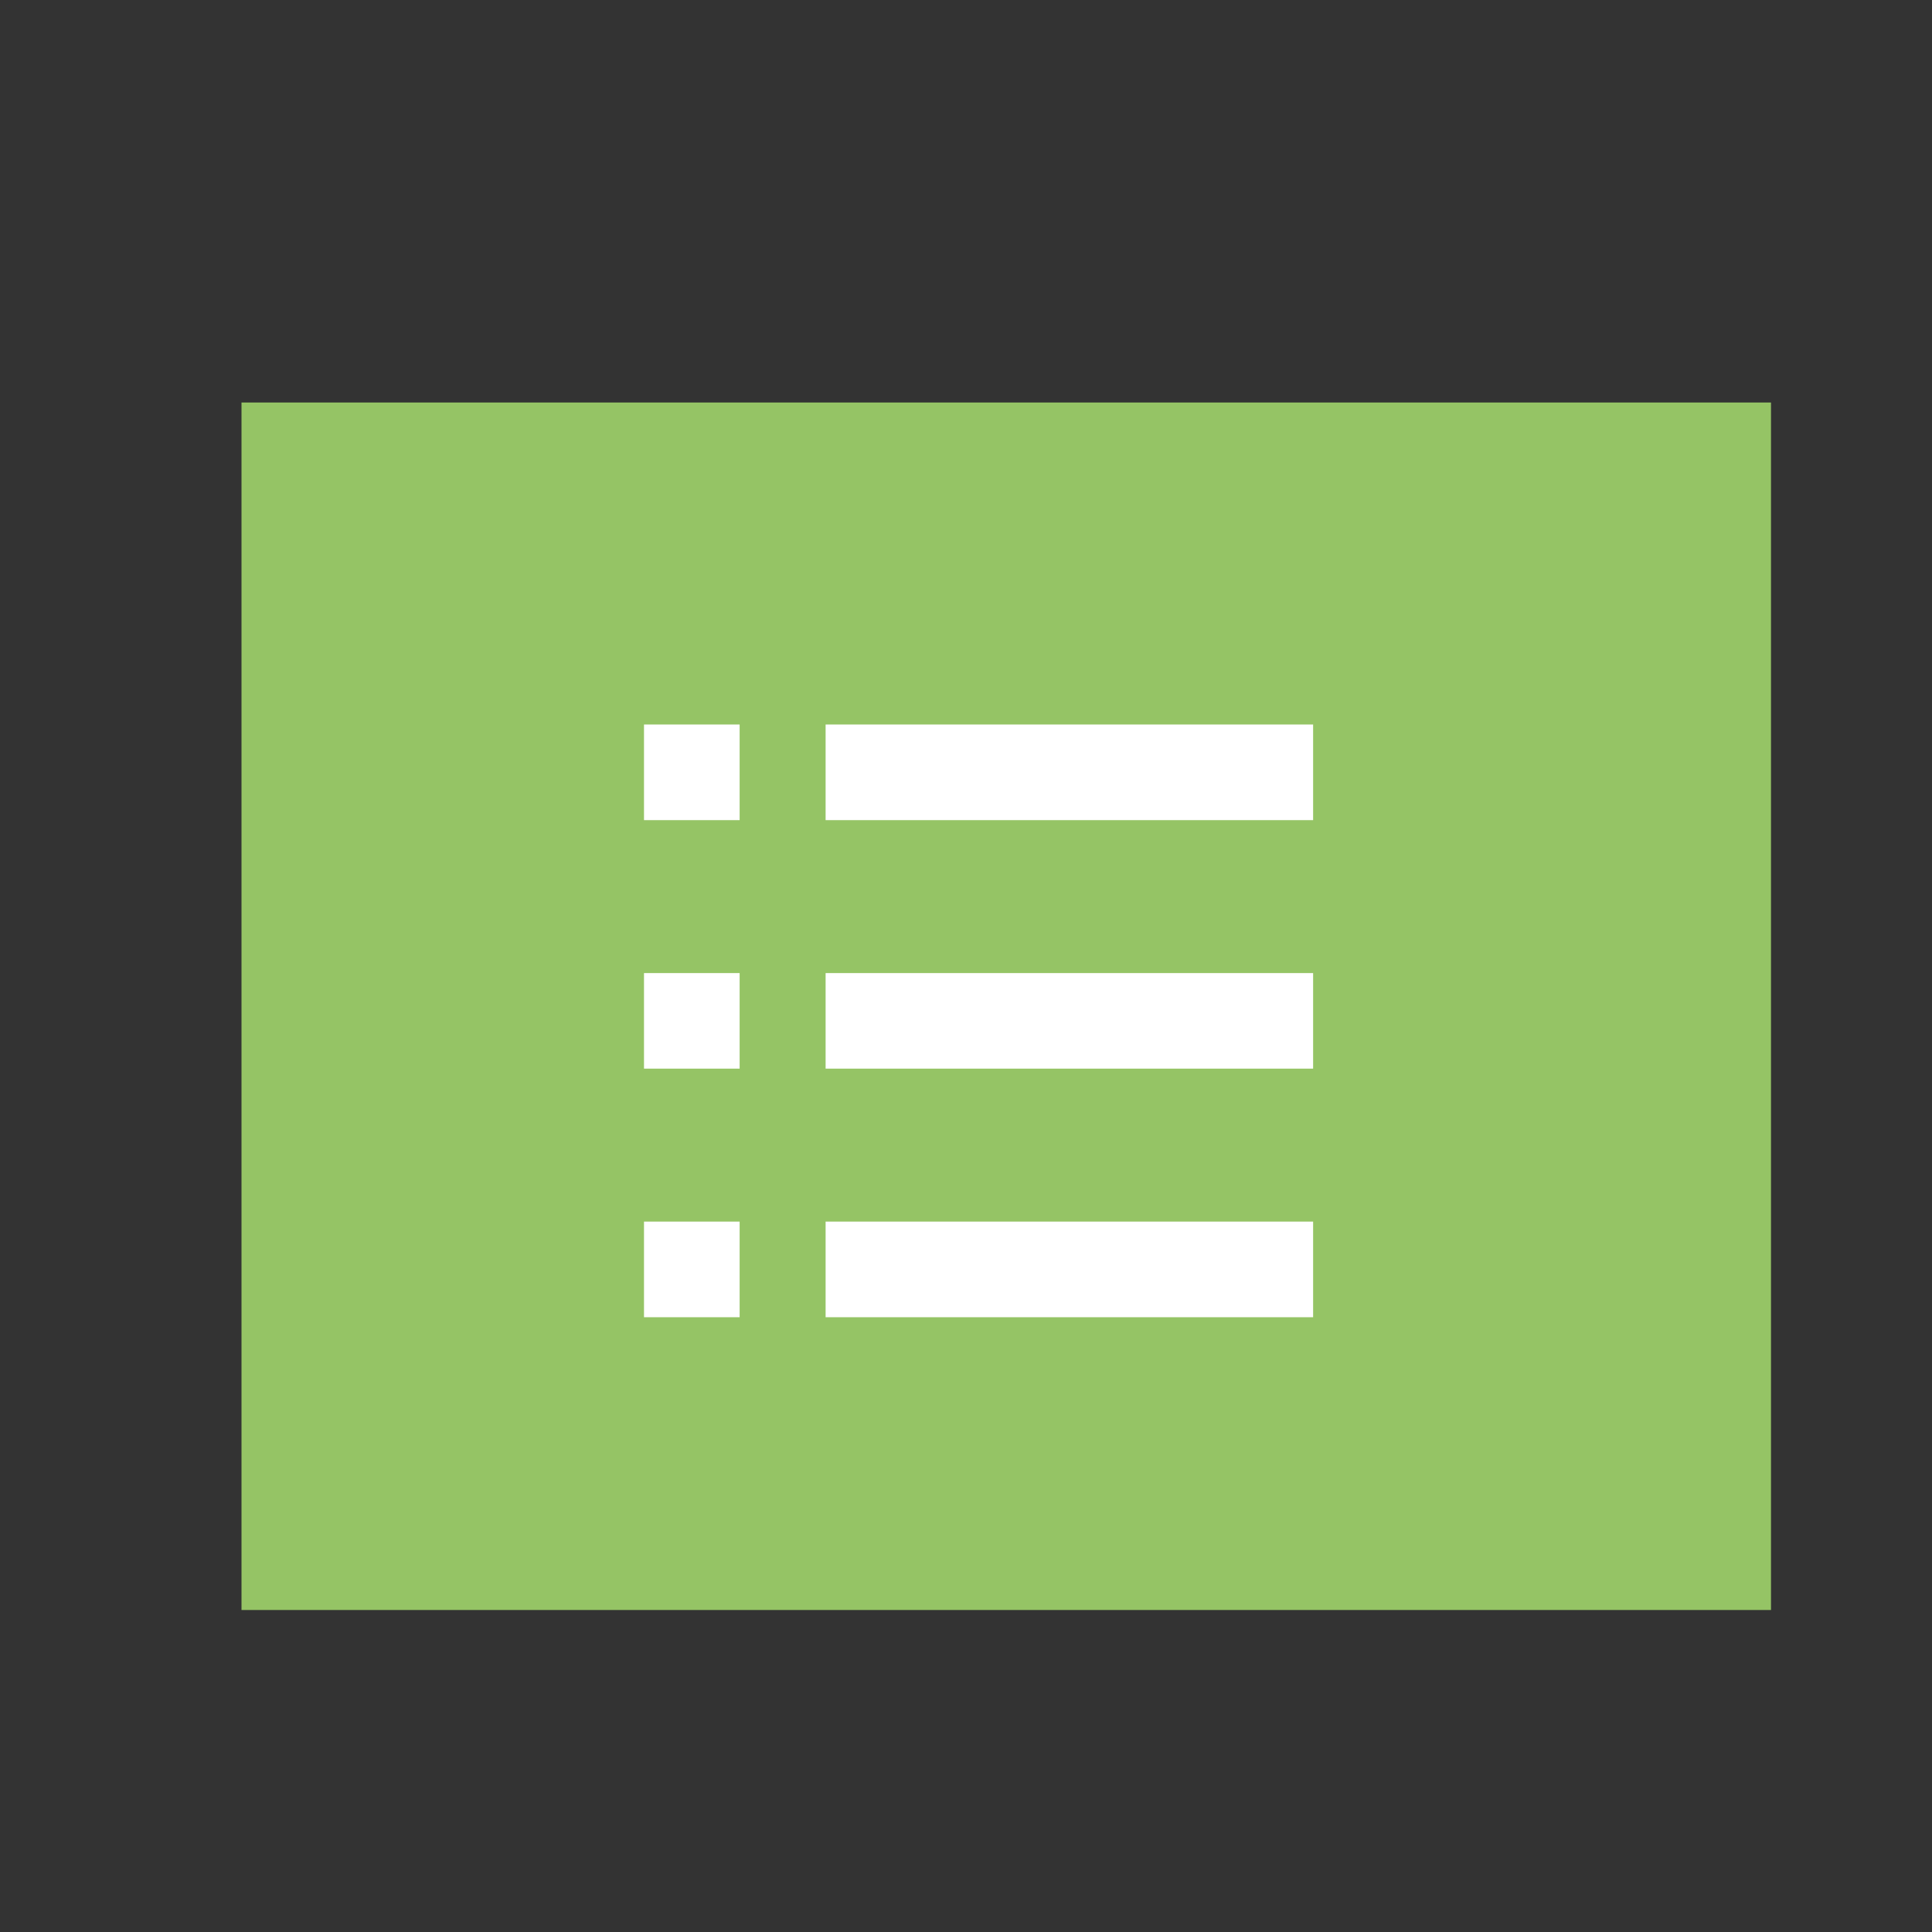 <?xml version="1.0" encoding="UTF-8" standalone="no"?>
<svg width="24px" height="24px" viewBox="0 0 24 24" version="1.1" xmlns="http://www.w3.org/2000/svg" xmlns:xlink="http://www.w3.org/1999/xlink">
    <rect x="0" y="0" width="24" height="24" fill="#333333" stroke="none"/>
    <!-- Generator: Sketch 48.2 (47327) - http://www.bohemiancoding.com/sketch -->
    <title>btn_addproject</title>
    <desc>Created with Sketch.</desc>
    <defs></defs>
    <g id="切图专用" stroke="none" stroke-width="1" fill="none" fill-rule="evenodd" transform="translate(-42, -13)">
        <g id="btn_addproject" transform="translate(42, 13)">
            <g transform="translate(3, 5)">
                <g>
                    <rect id="Path" fill="#95C465" x="0" y="0" width="19" height="15"></rect>
                    <path d="M7.256,4 L13.312,4 L13.312,5.188 L7.256,5.188 L7.256,4 Z M6.188,11.363 L5,11.363 L5,10.175 L6.188,10.175 L6.188,11.363 Z M6.188,8.275 L5,8.275 L5,7.088 L6.188,7.088 L6.188,8.275 Z M6.188,5.188 L5,5.188 L5,4 L6.188,4 L6.188,5.188 Z M13.312,11.363 L7.256,11.363 L7.256,10.175 L13.312,10.175 L13.312,11.363 Z M13.312,8.275 L7.256,8.275 L7.256,7.088 L13.312,7.088 L13.312,8.275 Z" id="Shape" fill="#FFFFFF" fill-rule="nonzero"></path>
                </g>
            </g>
        </g>
    </g>
</svg>